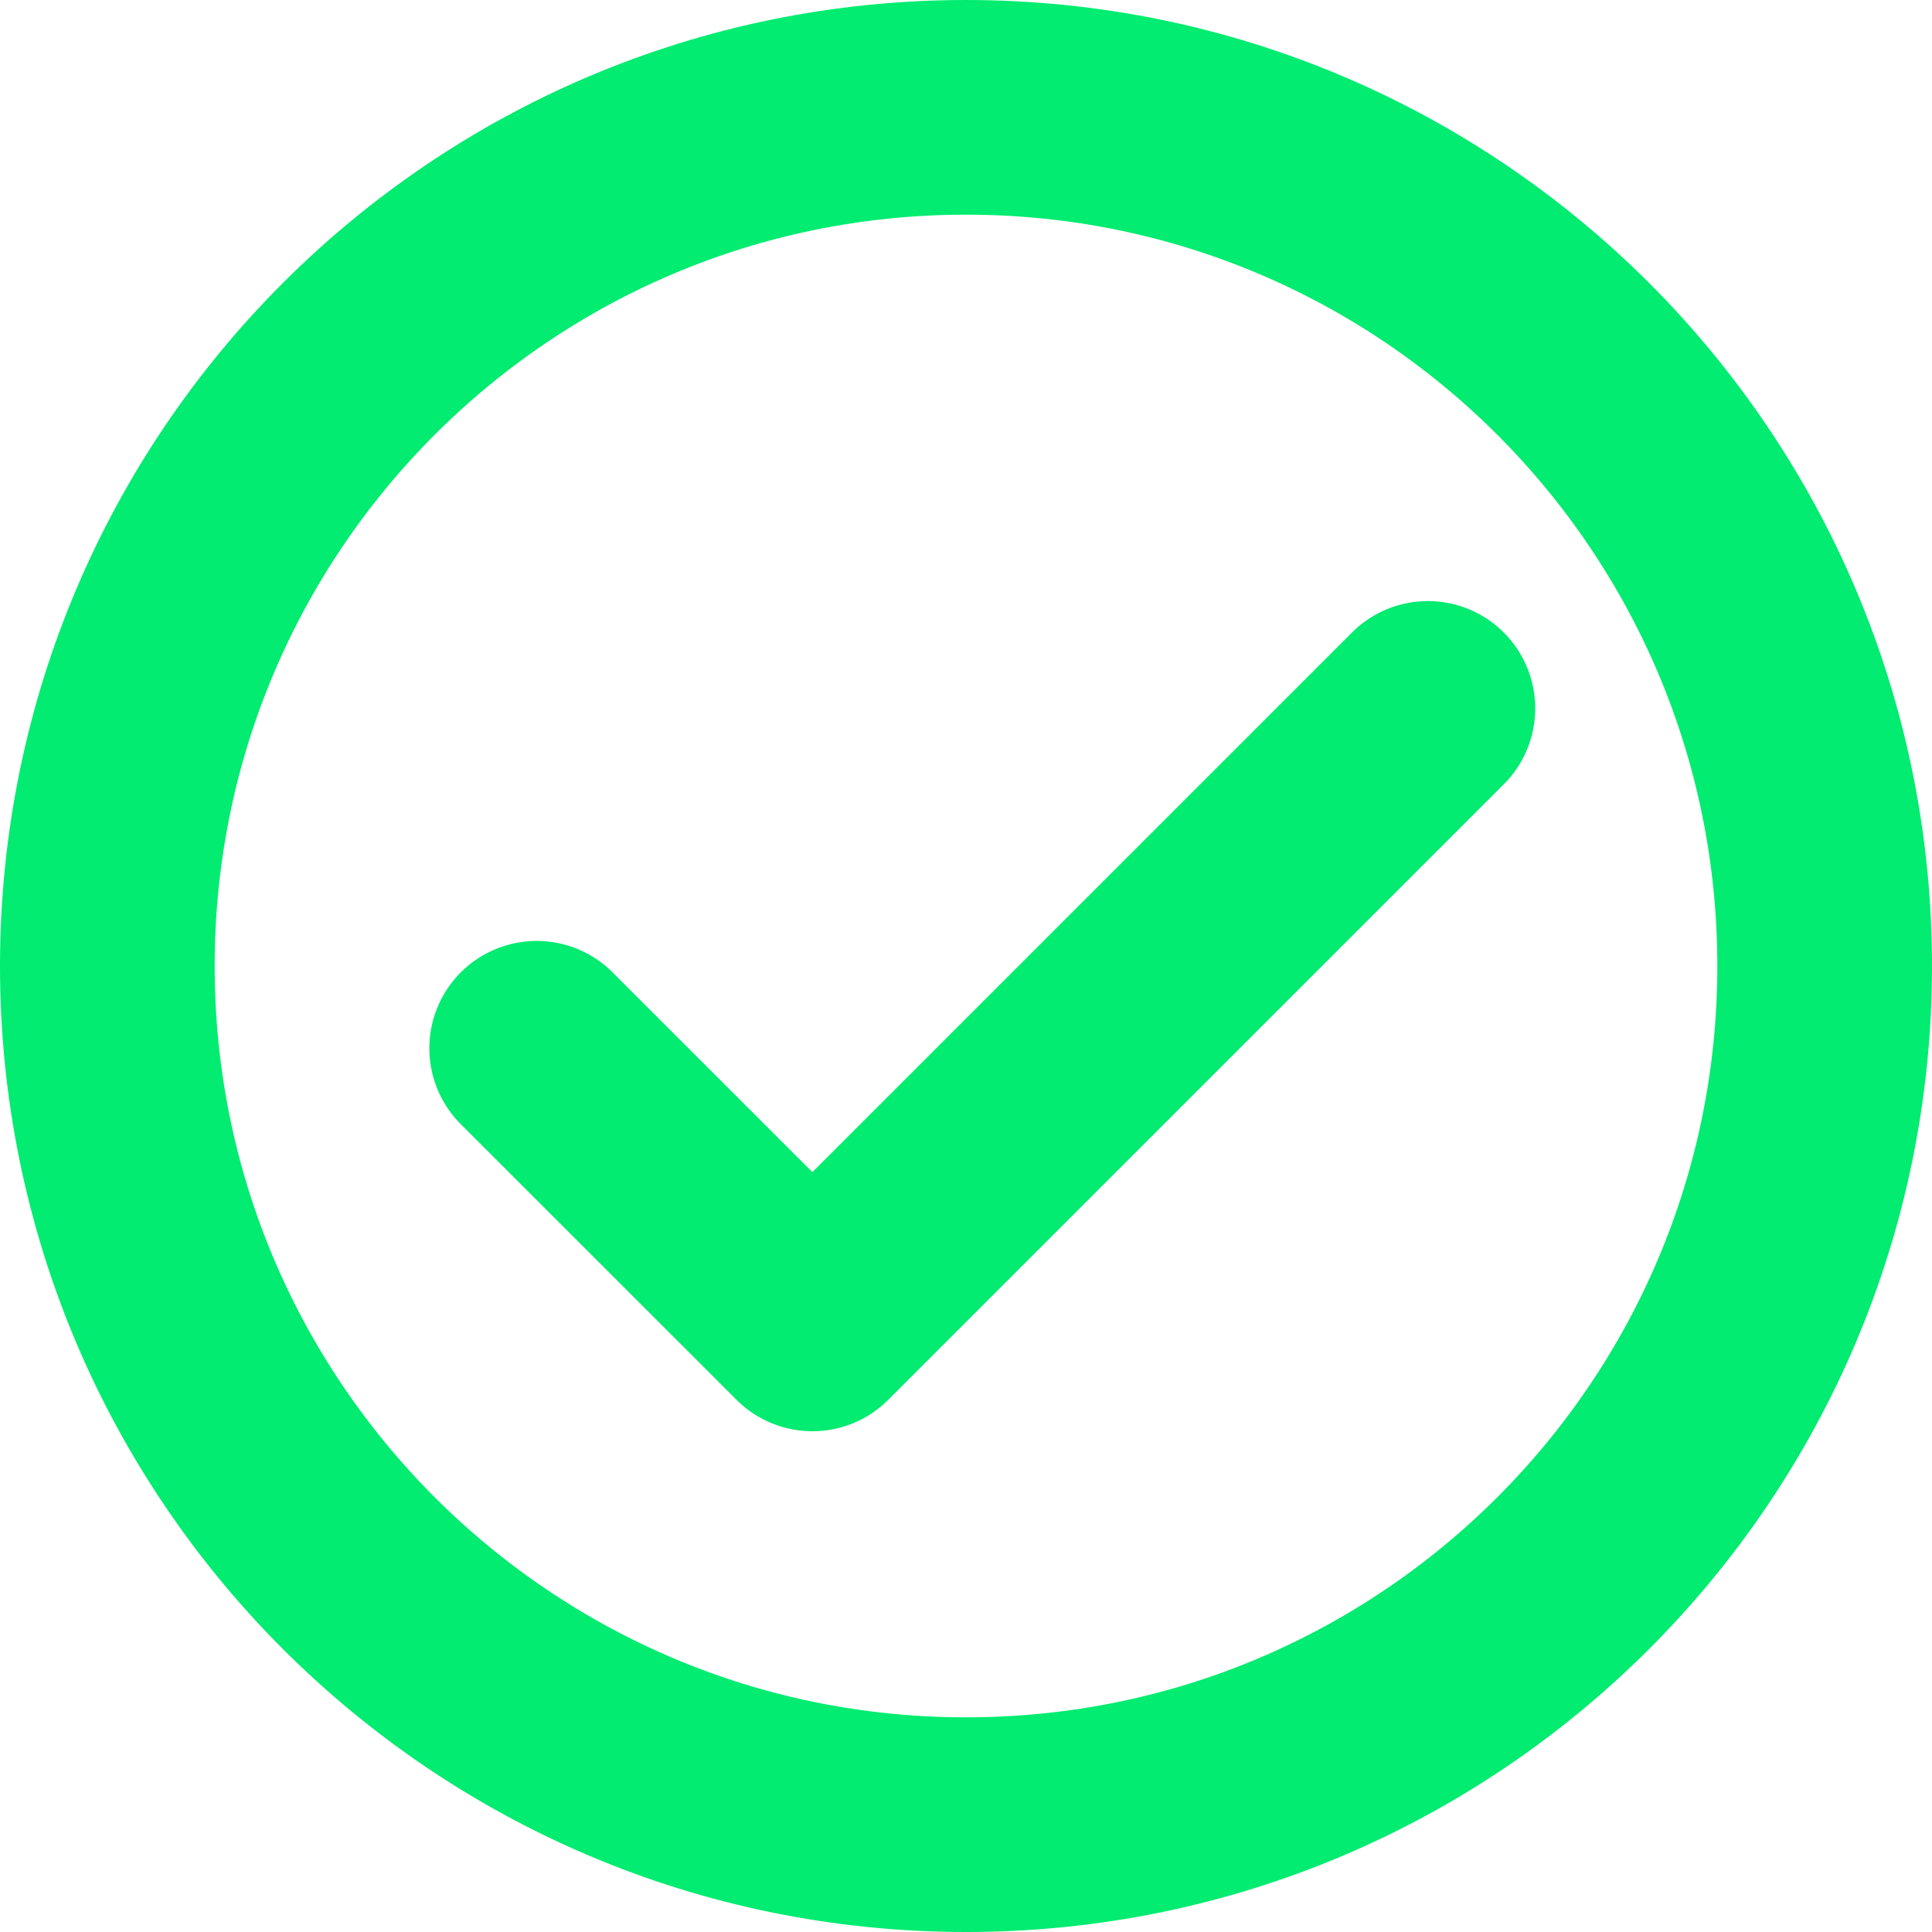 <?xml version="1.0" encoding="UTF-8" standalone="no"?>
<!-- Created with Inkscape (http://www.inkscape.org/) -->

<svg
   width="22.5"
   height="22.5"
   viewBox="0 0 22.5 22.5"
   version="1.1"
   id="svg1"
   xml:space="preserve"
   xmlns="http://www.w3.org/2000/svg"
   xmlns:svg="http://www.w3.org/2000/svg"><defs
     id="defs1" /><g
     style="fill:none"
     id="g16"
     transform="translate(-398.939,-158.774)"><path
       d="m 405.189,148.482 3.211,3.21 7.168,-7.168"
       stroke="#000000"
       stroke-width="2.5"
       stroke-linecap="round"
       stroke-linejoin="round"
       id="path15"
       style="stroke:#0559a7;stroke-opacity:1" /><path
       d="m 410.189,157.524 c 5.523,0 10,-4.477 10,-10 0,-5.523 -4.477,-10 -10,-10 -5.523,0 -10,4.477 -10,10 0,5.523 4.477,10 10,10 z"
       stroke="#000000"
       stroke-width="2.5"
       id="path16"
       style="stroke:#0559a7;stroke-opacity:1" /></g><g
     style="fill:none"
     id="g18"
     transform="translate(-398.939,-136.274)"><path
       d="m 405.189,148.482 3.211,3.21 7.168,-7.168"
       stroke="#000000"
       stroke-width="2.5"
       stroke-linecap="round"
       stroke-linejoin="round"
       id="path17"
       style="stroke:#01ec70;stroke-opacity:1" /><path
       d="m 410.189,157.524 c 5.523,0 10,-4.477 10,-10 0,-5.523 -4.477,-10 -10,-10 -5.523,0 -10,4.477 -10,10 0,5.523 4.477,10 10,10 z"
       stroke="#000000"
       stroke-width="2.5"
       id="path18"
       style="stroke:#01ec70;stroke-opacity:1" /></g></svg>

